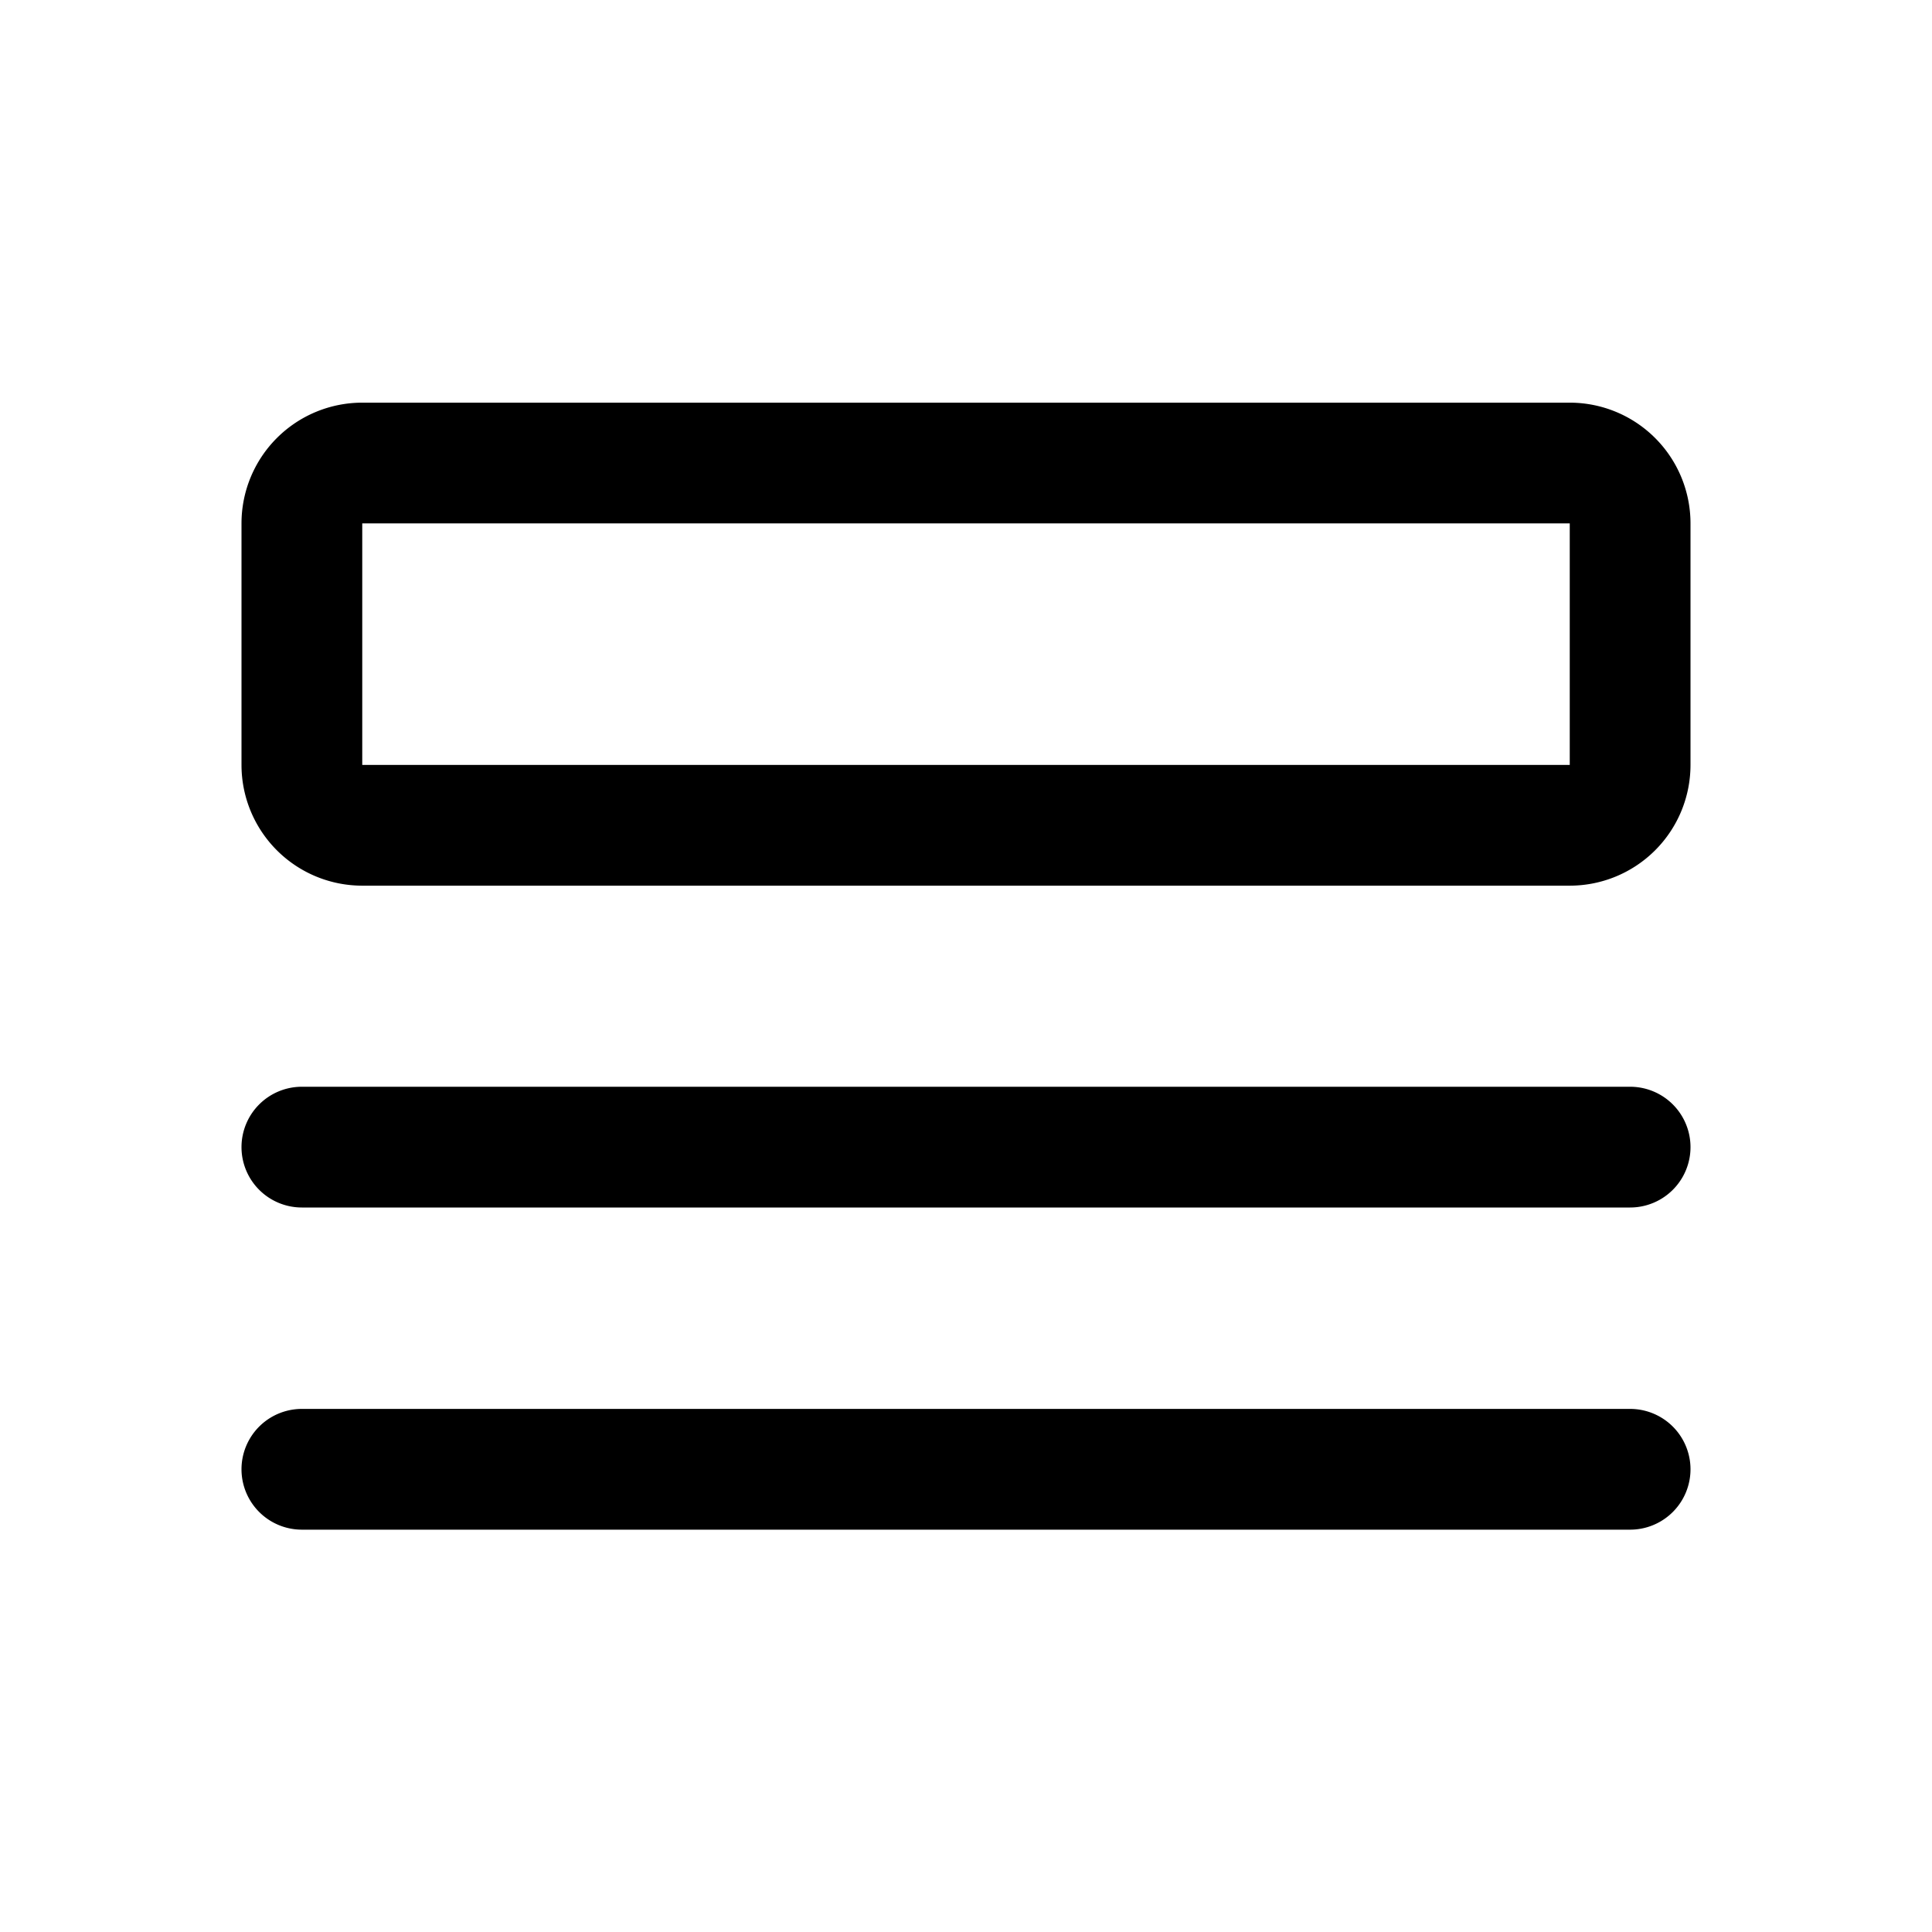 <svg xmlns="http://www.w3.org/2000/svg" width="24" height="24" viewBox="0 0 24 24"><path fill-rule="evenodd" d="M3 6.502a1.5 1.5 0 0 1 1.5-1.5h15a1.5 1.5 0 0 1 1.5 1.5v3a1.5 1.5 0 0 1-1.5 1.5h-15a1.5 1.5 0 0 1-1.5-1.5v-3m16.5 0h-15v3h15v-3M3 14.25a.75.75 0 0 1 .75-.75h16.5a.75.75 0 0 1 0 1.5H3.75a.75.75 0 0 1-.75-.75m.75 3.252a.75.75 0 0 0 0 1.5h16.5a.75.75 0 0 0 0-1.5z"/></svg>